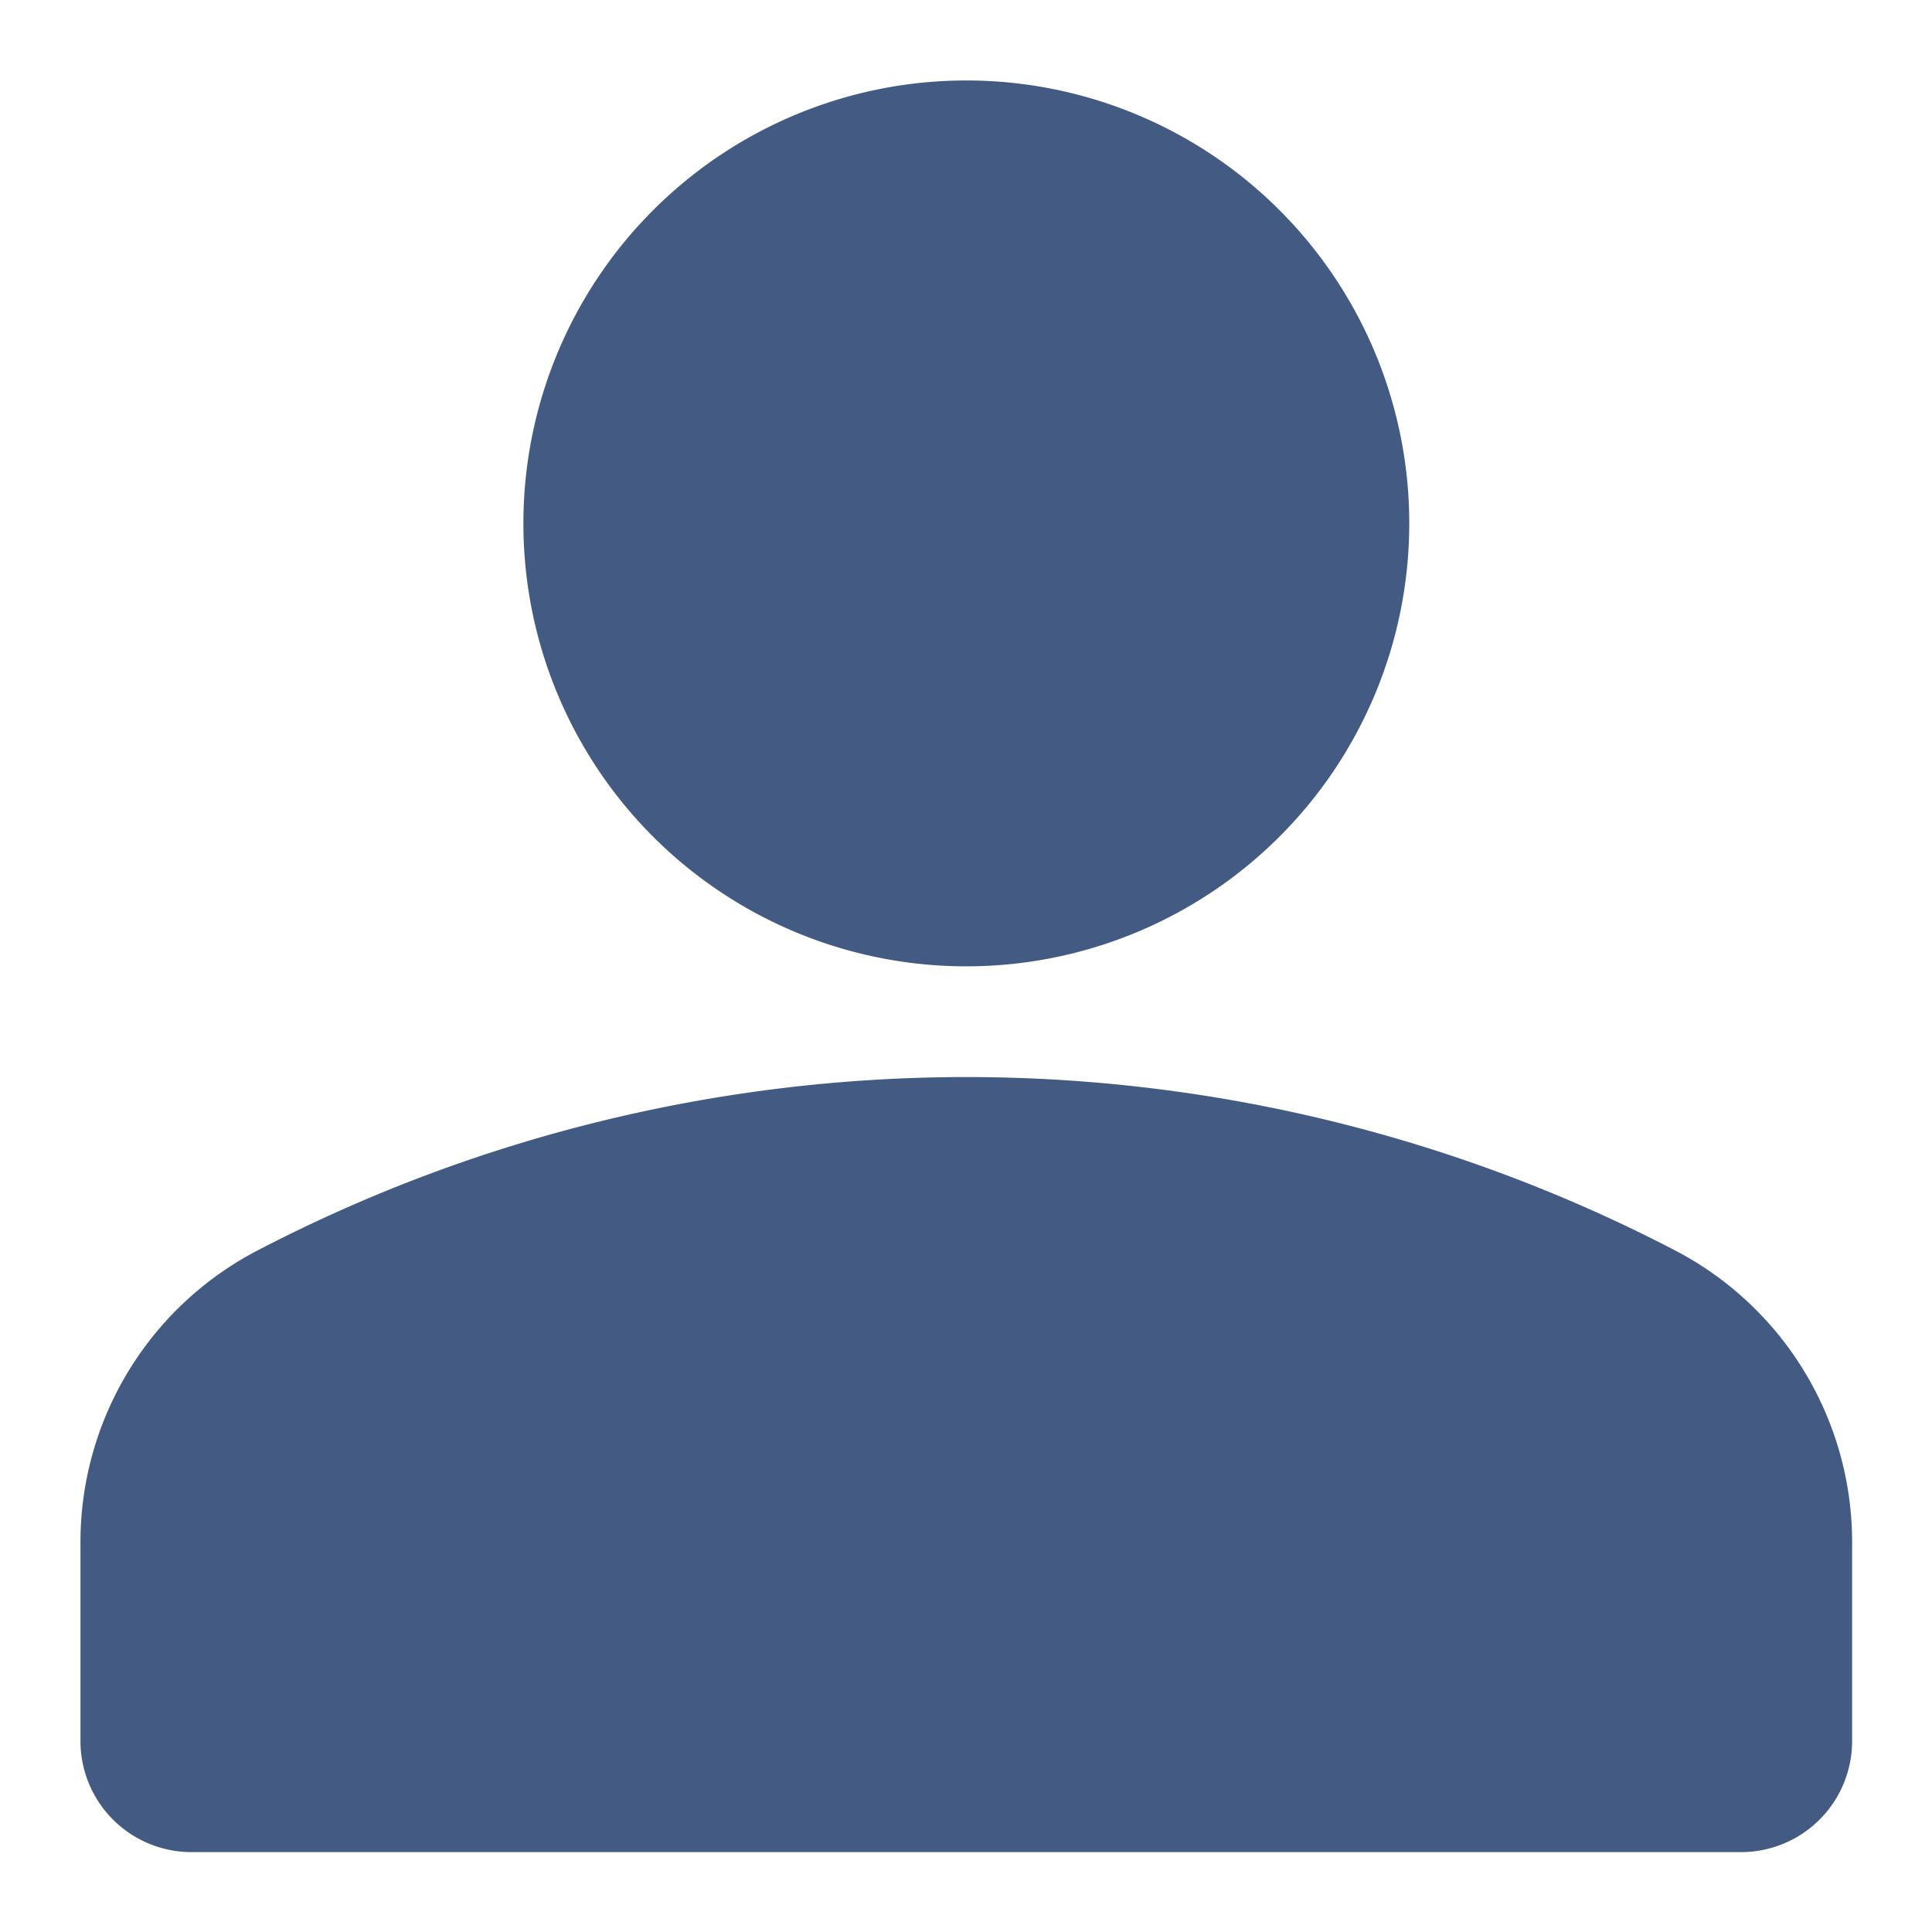 <svg id="SvgjsSvg1001" width="288" height="288" xmlns="http://www.w3.org/2000/svg" version="1.1" xmlns:xlink="http://www.w3.org/1999/xlink" xmlns:svgjs="http://svgjs.com/svgjs"><defs id="SvgjsDefs1002"></defs><g id="SvgjsG1008" transform="matrix(0.917,0,0,0.917,11.995,11.995)"><svg xmlns="http://www.w3.org/2000/svg" width="288" height="288" data-name="Group 92" viewBox="0 0 20.963 20.963"><path fill="#435a83" d="M14.482,14.482A5.241,5.241,0,1,0,9.241,9.241,5.239,5.239,0,0,0,14.482,14.482Zm8.372,3.354a18.169,18.169,0,0,0-16.744,0A3.892,3.892,0,0,0,4,21.321v2.332a1.314,1.314,0,0,0,1.31,1.31H23.653a1.314,1.314,0,0,0,1.31-1.31V21.321A3.892,3.892,0,0,0,22.854,17.836Z" data-name="Path 87" transform="translate(-4 -4)" class="color0096ff svgShape"></path></svg></g></svg>